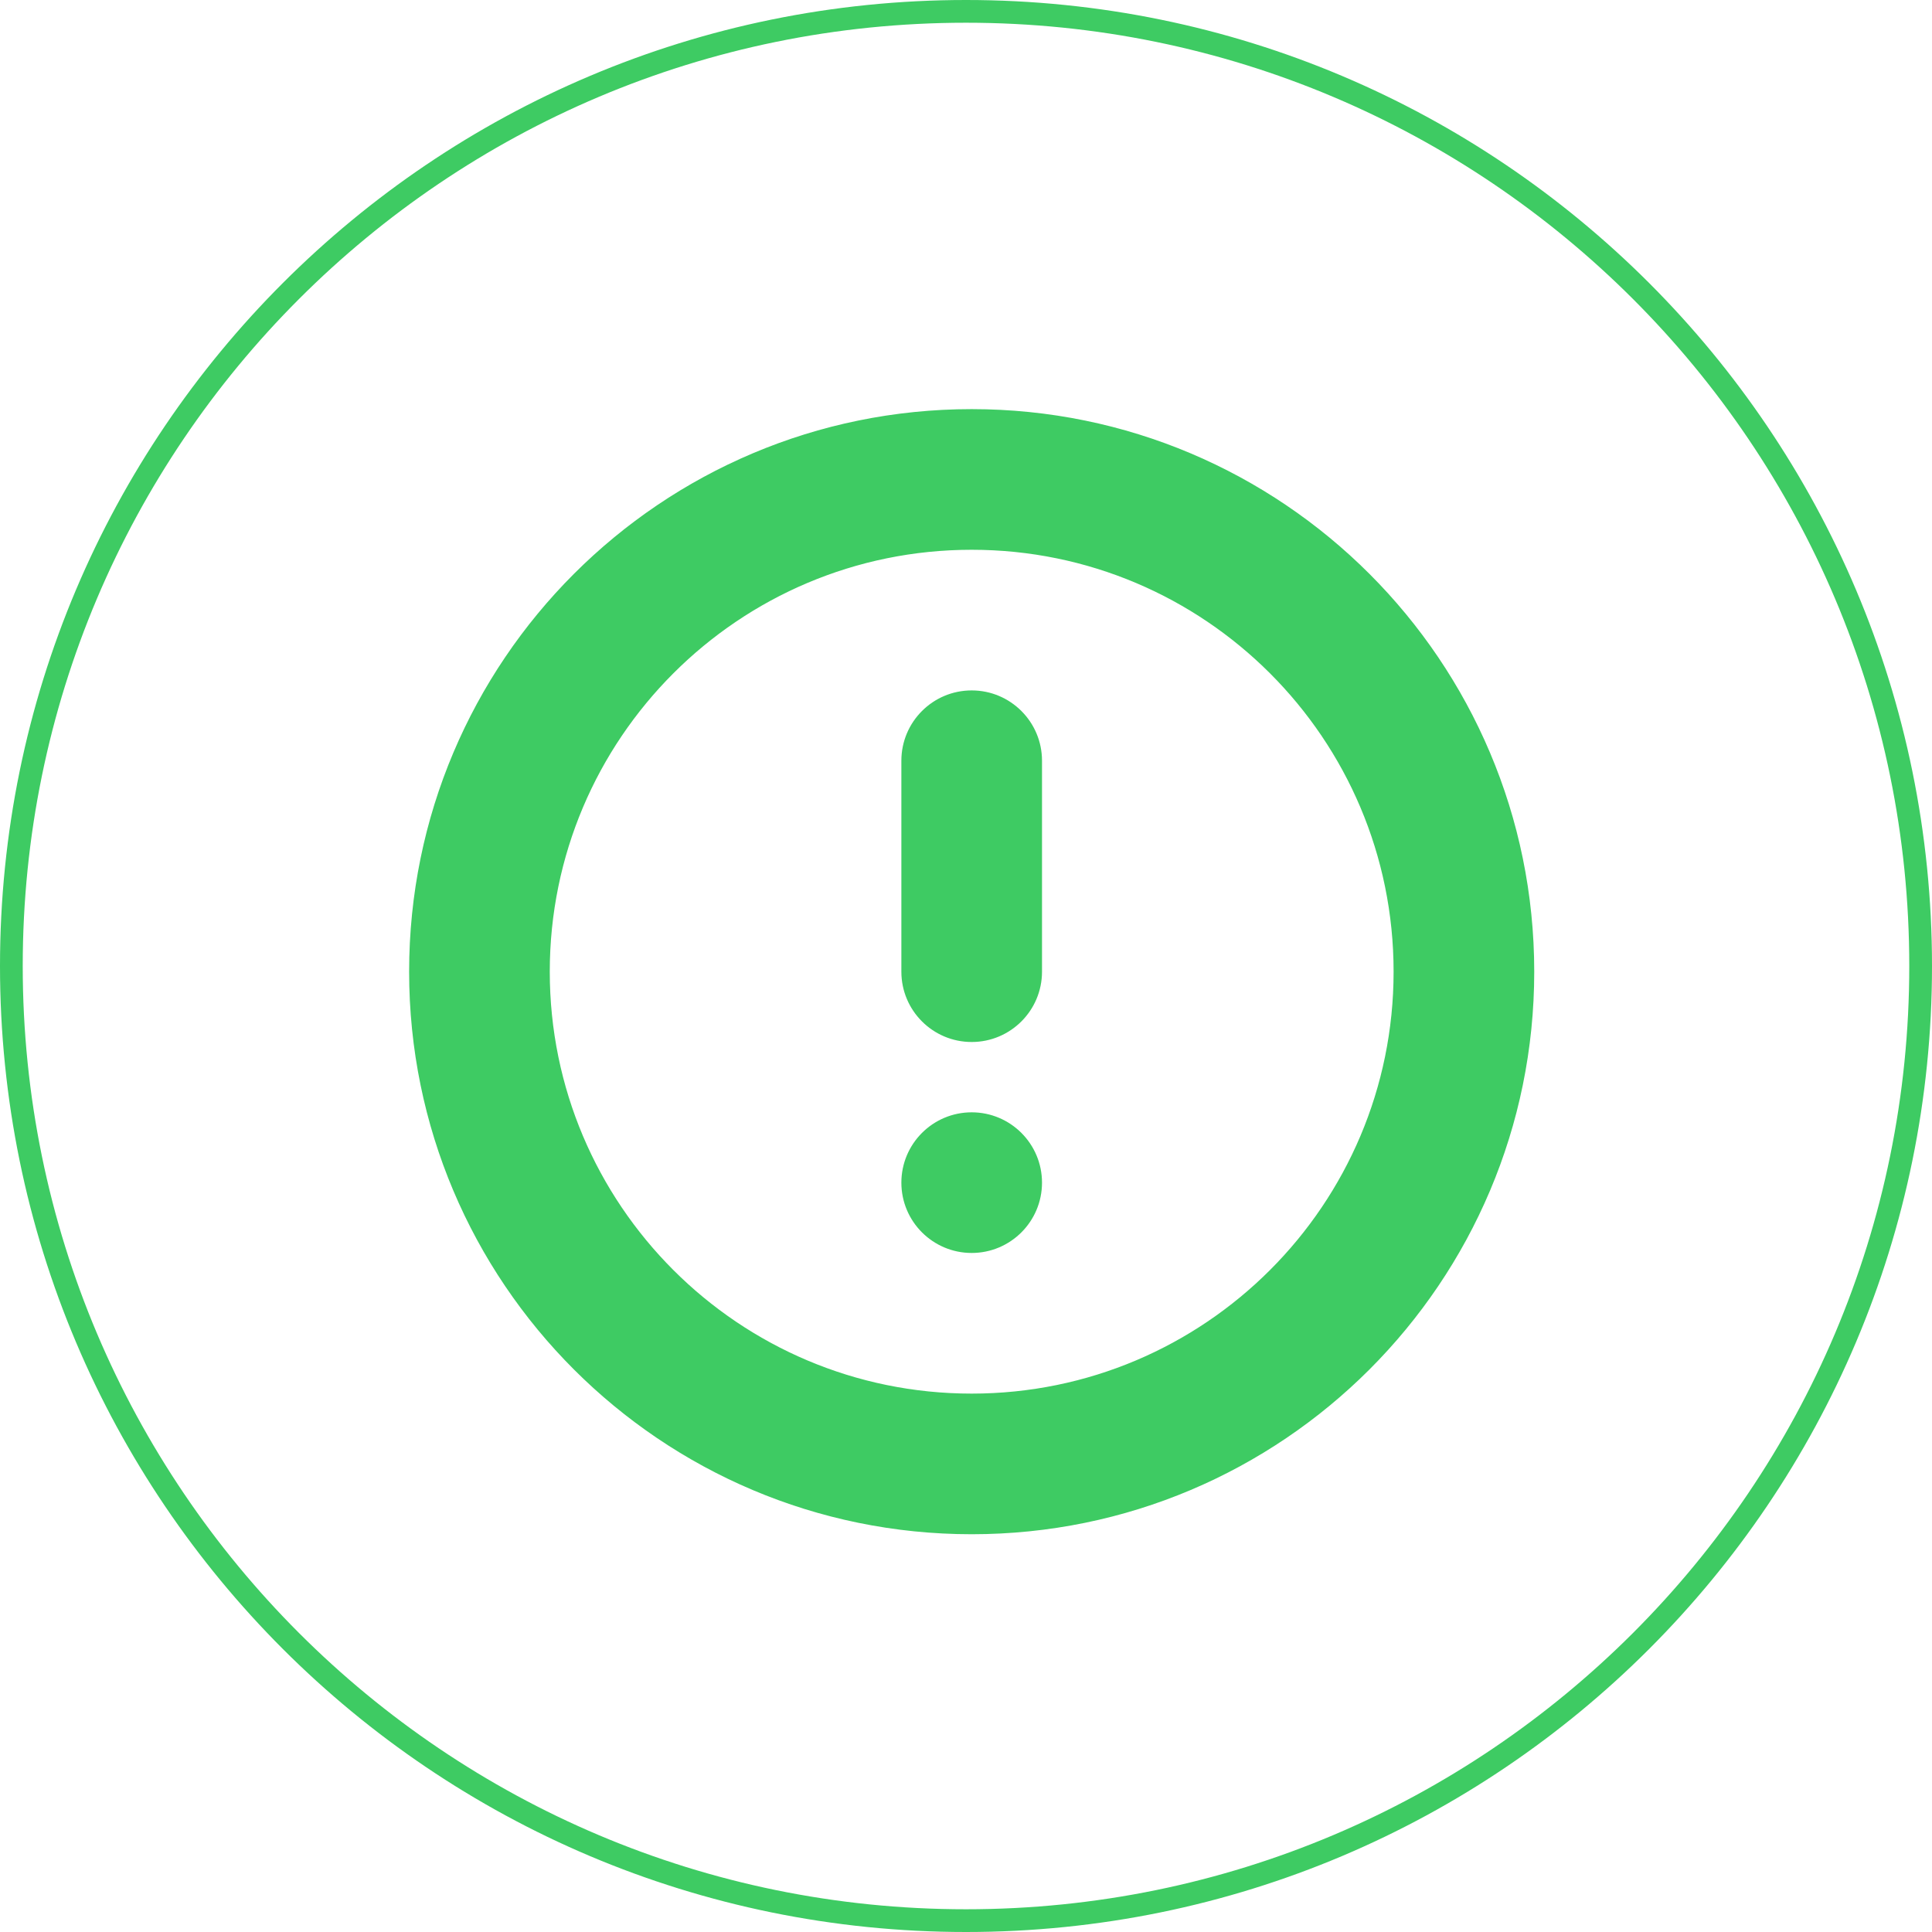 <svg xmlns="http://www.w3.org/2000/svg" xmlns:xlink="http://www.w3.org/1999/xlink" preserveAspectRatio="xMidYMid" width="170" height="170" viewBox="0 0 170 170">
  <defs>
    <style>
      .cls-1 {
        fill: #3ecb63;
        fill-rule: evenodd;
      }
    </style>
  </defs>
  <path d="M85.000,170.000 C38.056,170.000 0.000,131.944 0.000,85.000 C0.000,38.056 38.056,0.000 85.000,0.000 C131.944,0.000 170.000,38.056 170.000,85.000 C170.000,131.944 131.944,170.000 85.000,170.000 ZM85.000,2.000 C39.161,2.000 2.000,39.160 2.000,85.000 C2.000,130.840 39.161,168.000 85.000,168.000 C130.840,168.000 168.000,130.840 168.000,85.000 C168.000,39.160 130.840,2.000 85.000,2.000 ZM85.500,135.000 C58.162,135.000 36.000,112.838 36.000,85.500 C36.000,58.162 58.162,36.000 85.500,36.000 C112.838,36.000 135.000,58.162 135.000,85.500 C135.000,112.838 112.838,135.000 85.500,135.000 ZM85.500,48.375 C64.997,48.375 48.375,64.996 48.375,85.500 C48.375,106.004 64.997,122.626 85.500,122.626 C106.004,122.626 122.625,106.004 122.625,85.500 C122.625,64.996 106.004,48.375 85.500,48.375 ZM85.500,110.250 C82.083,110.250 79.313,107.480 79.313,104.063 C79.313,100.646 82.083,97.875 85.500,97.875 C88.917,97.875 91.688,100.646 91.688,104.063 C91.688,107.480 88.917,110.250 85.500,110.250 ZM85.500,91.687 C82.083,91.687 79.313,88.918 79.313,85.500 L79.313,66.938 C79.313,63.521 82.083,60.751 85.500,60.751 C88.917,60.751 91.688,63.521 91.688,66.938 L91.688,85.500 C91.688,88.918 88.917,91.687 85.500,91.687 Z" class="cls-1"/>
</svg>
